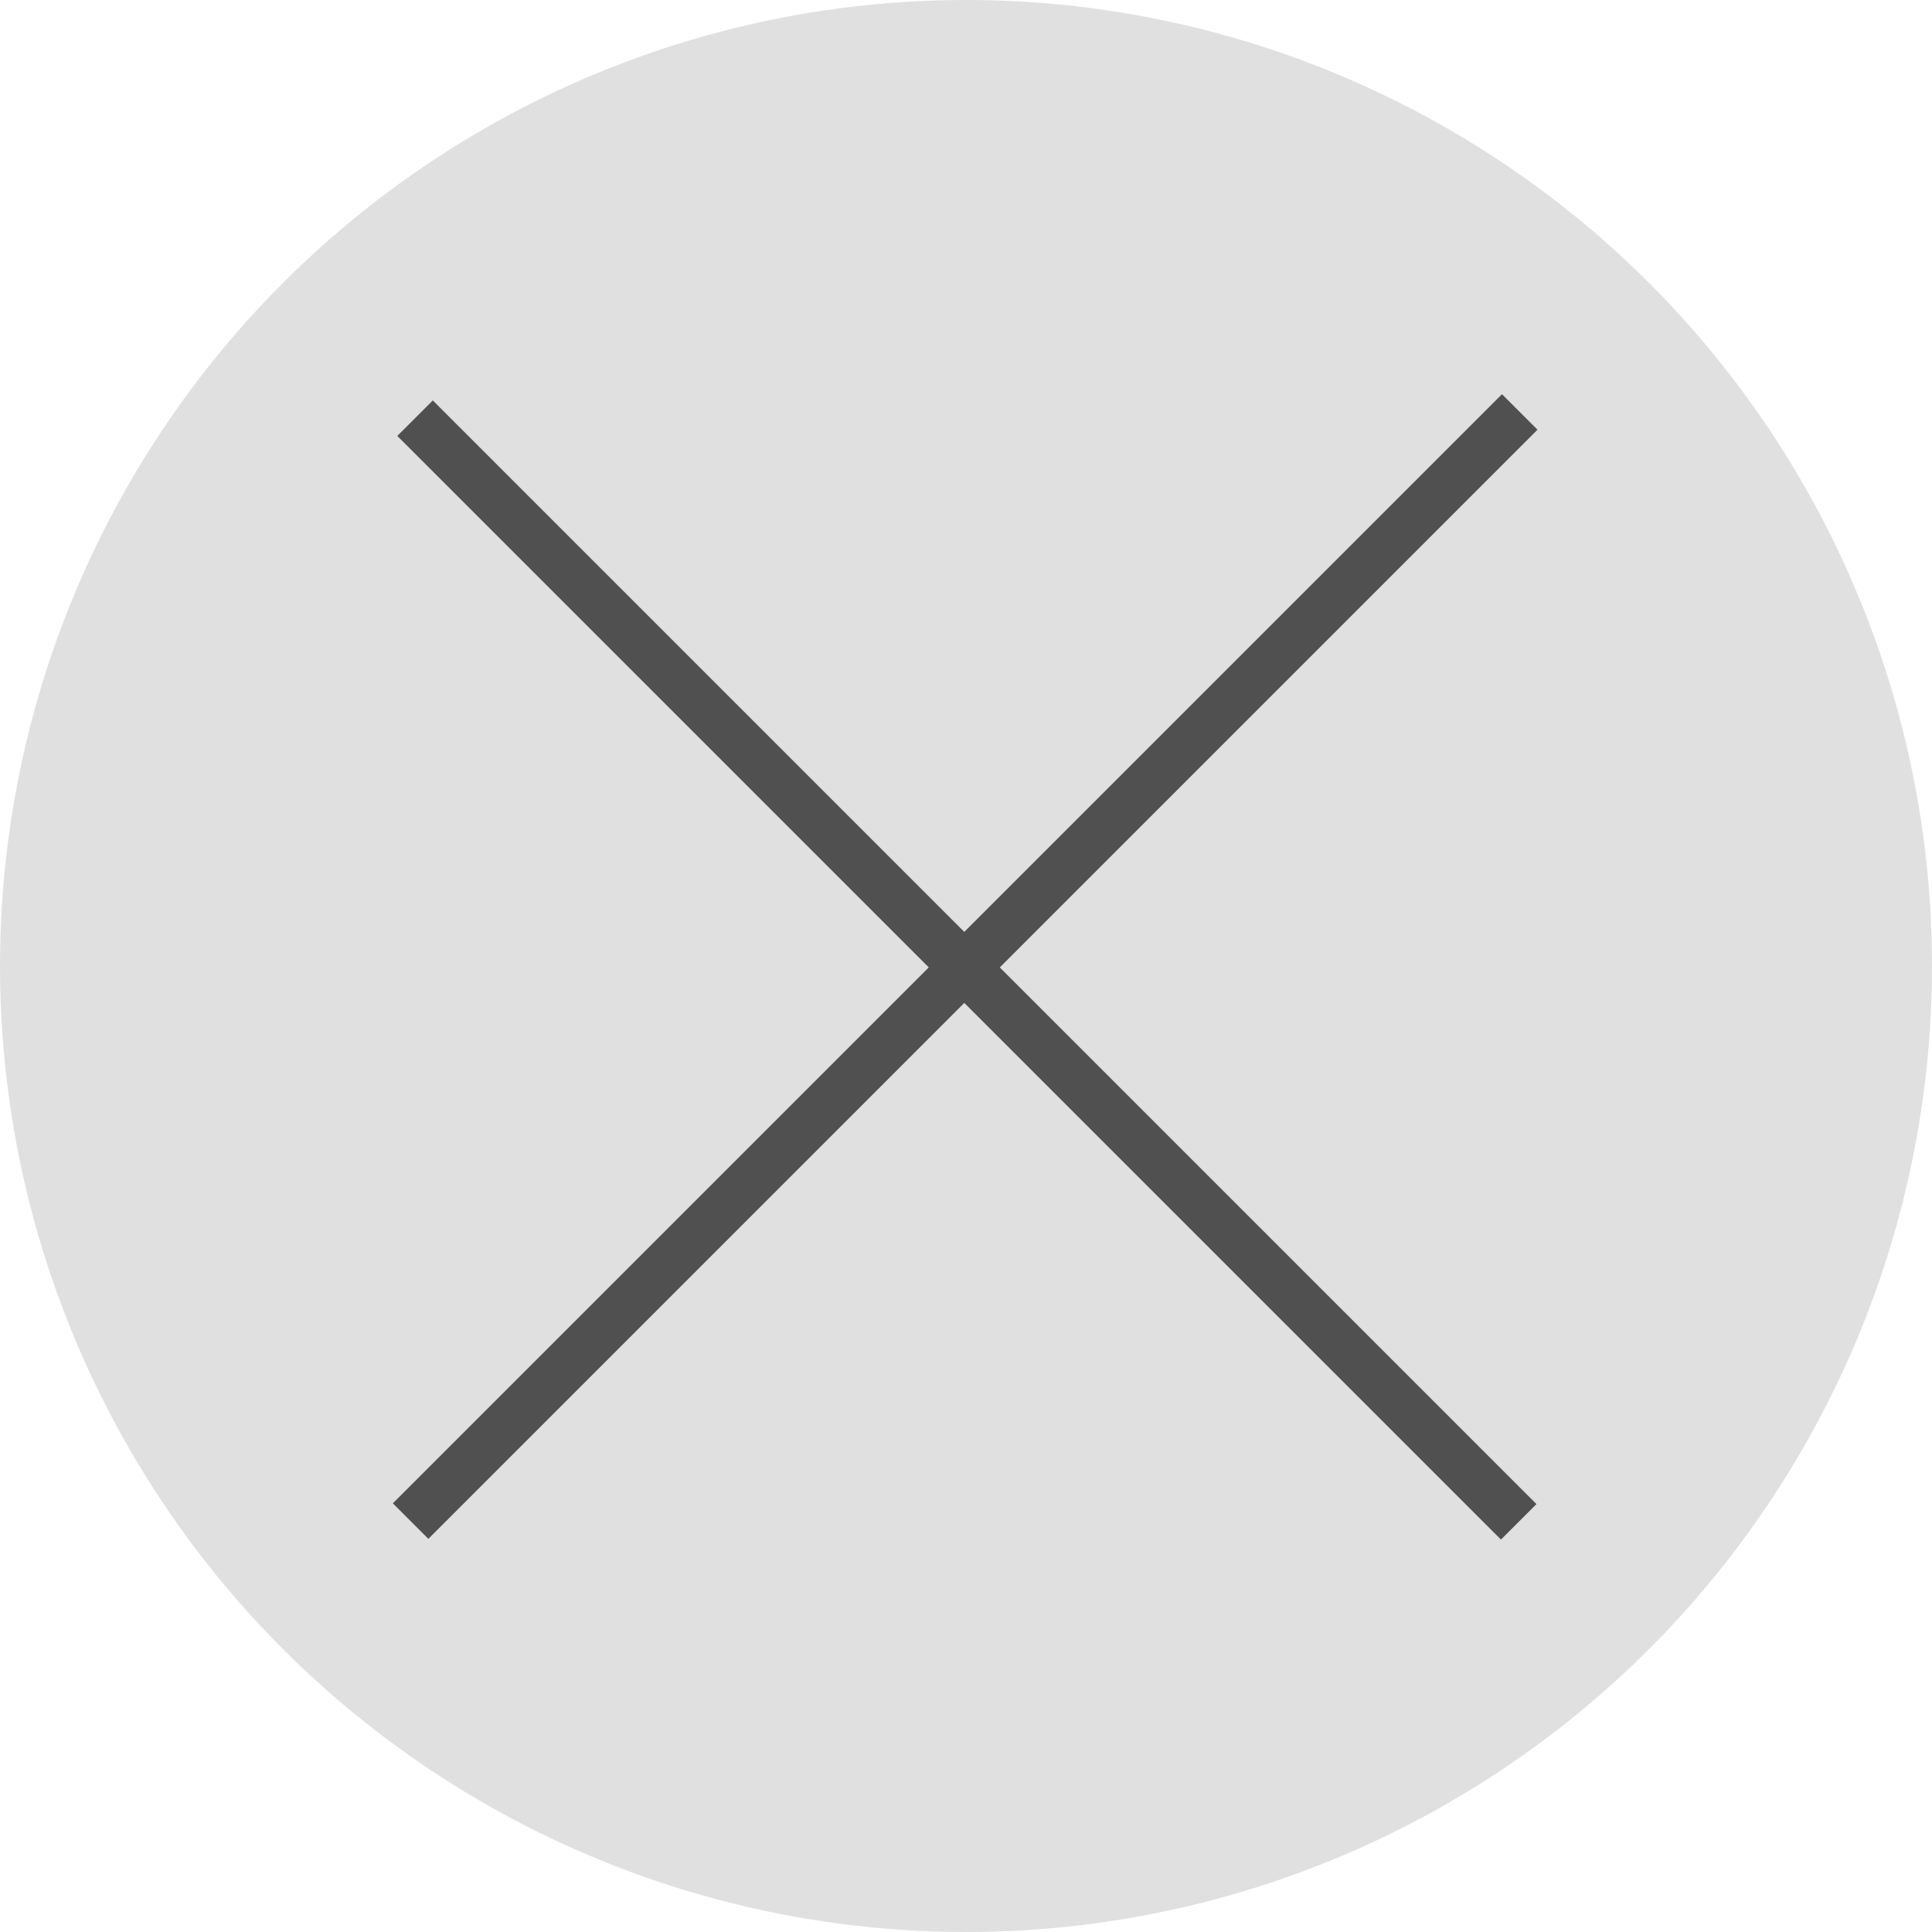 <?xml version="1.0" encoding="utf-8"?>
<!-- Generator: Adobe Illustrator 23.0.0, SVG Export Plug-In . SVG Version: 6.00 Build 0)  -->
<svg version="1.1" id="图层_1" xmlns="http://www.w3.org/2000/svg" xmlns:xlink="http://www.w3.org/1999/xlink" x="0px" y="0px"
	 viewBox="0 0 100 100" style="enable-background:new 0 0 100 100;" xml:space="preserve">
<style type="text/css">
	.st0{fill:#E0E0E0;}
	.st1{fill:#505050;}
</style>
<circle class="st0" cx="50" cy="50" r="50"/>
<rect x="9.7" y="48.9" transform="matrix(-0.707 -0.707 0.707 -0.707 49.975 121.119)" class="st1" width="80.8" height="2.6"/>
<rect x="9.4" y="48.7" transform="matrix(0.707 -0.707 0.707 0.707 -20.743 50.027)" class="st1" width="81.2" height="2.6"/>
</svg>
